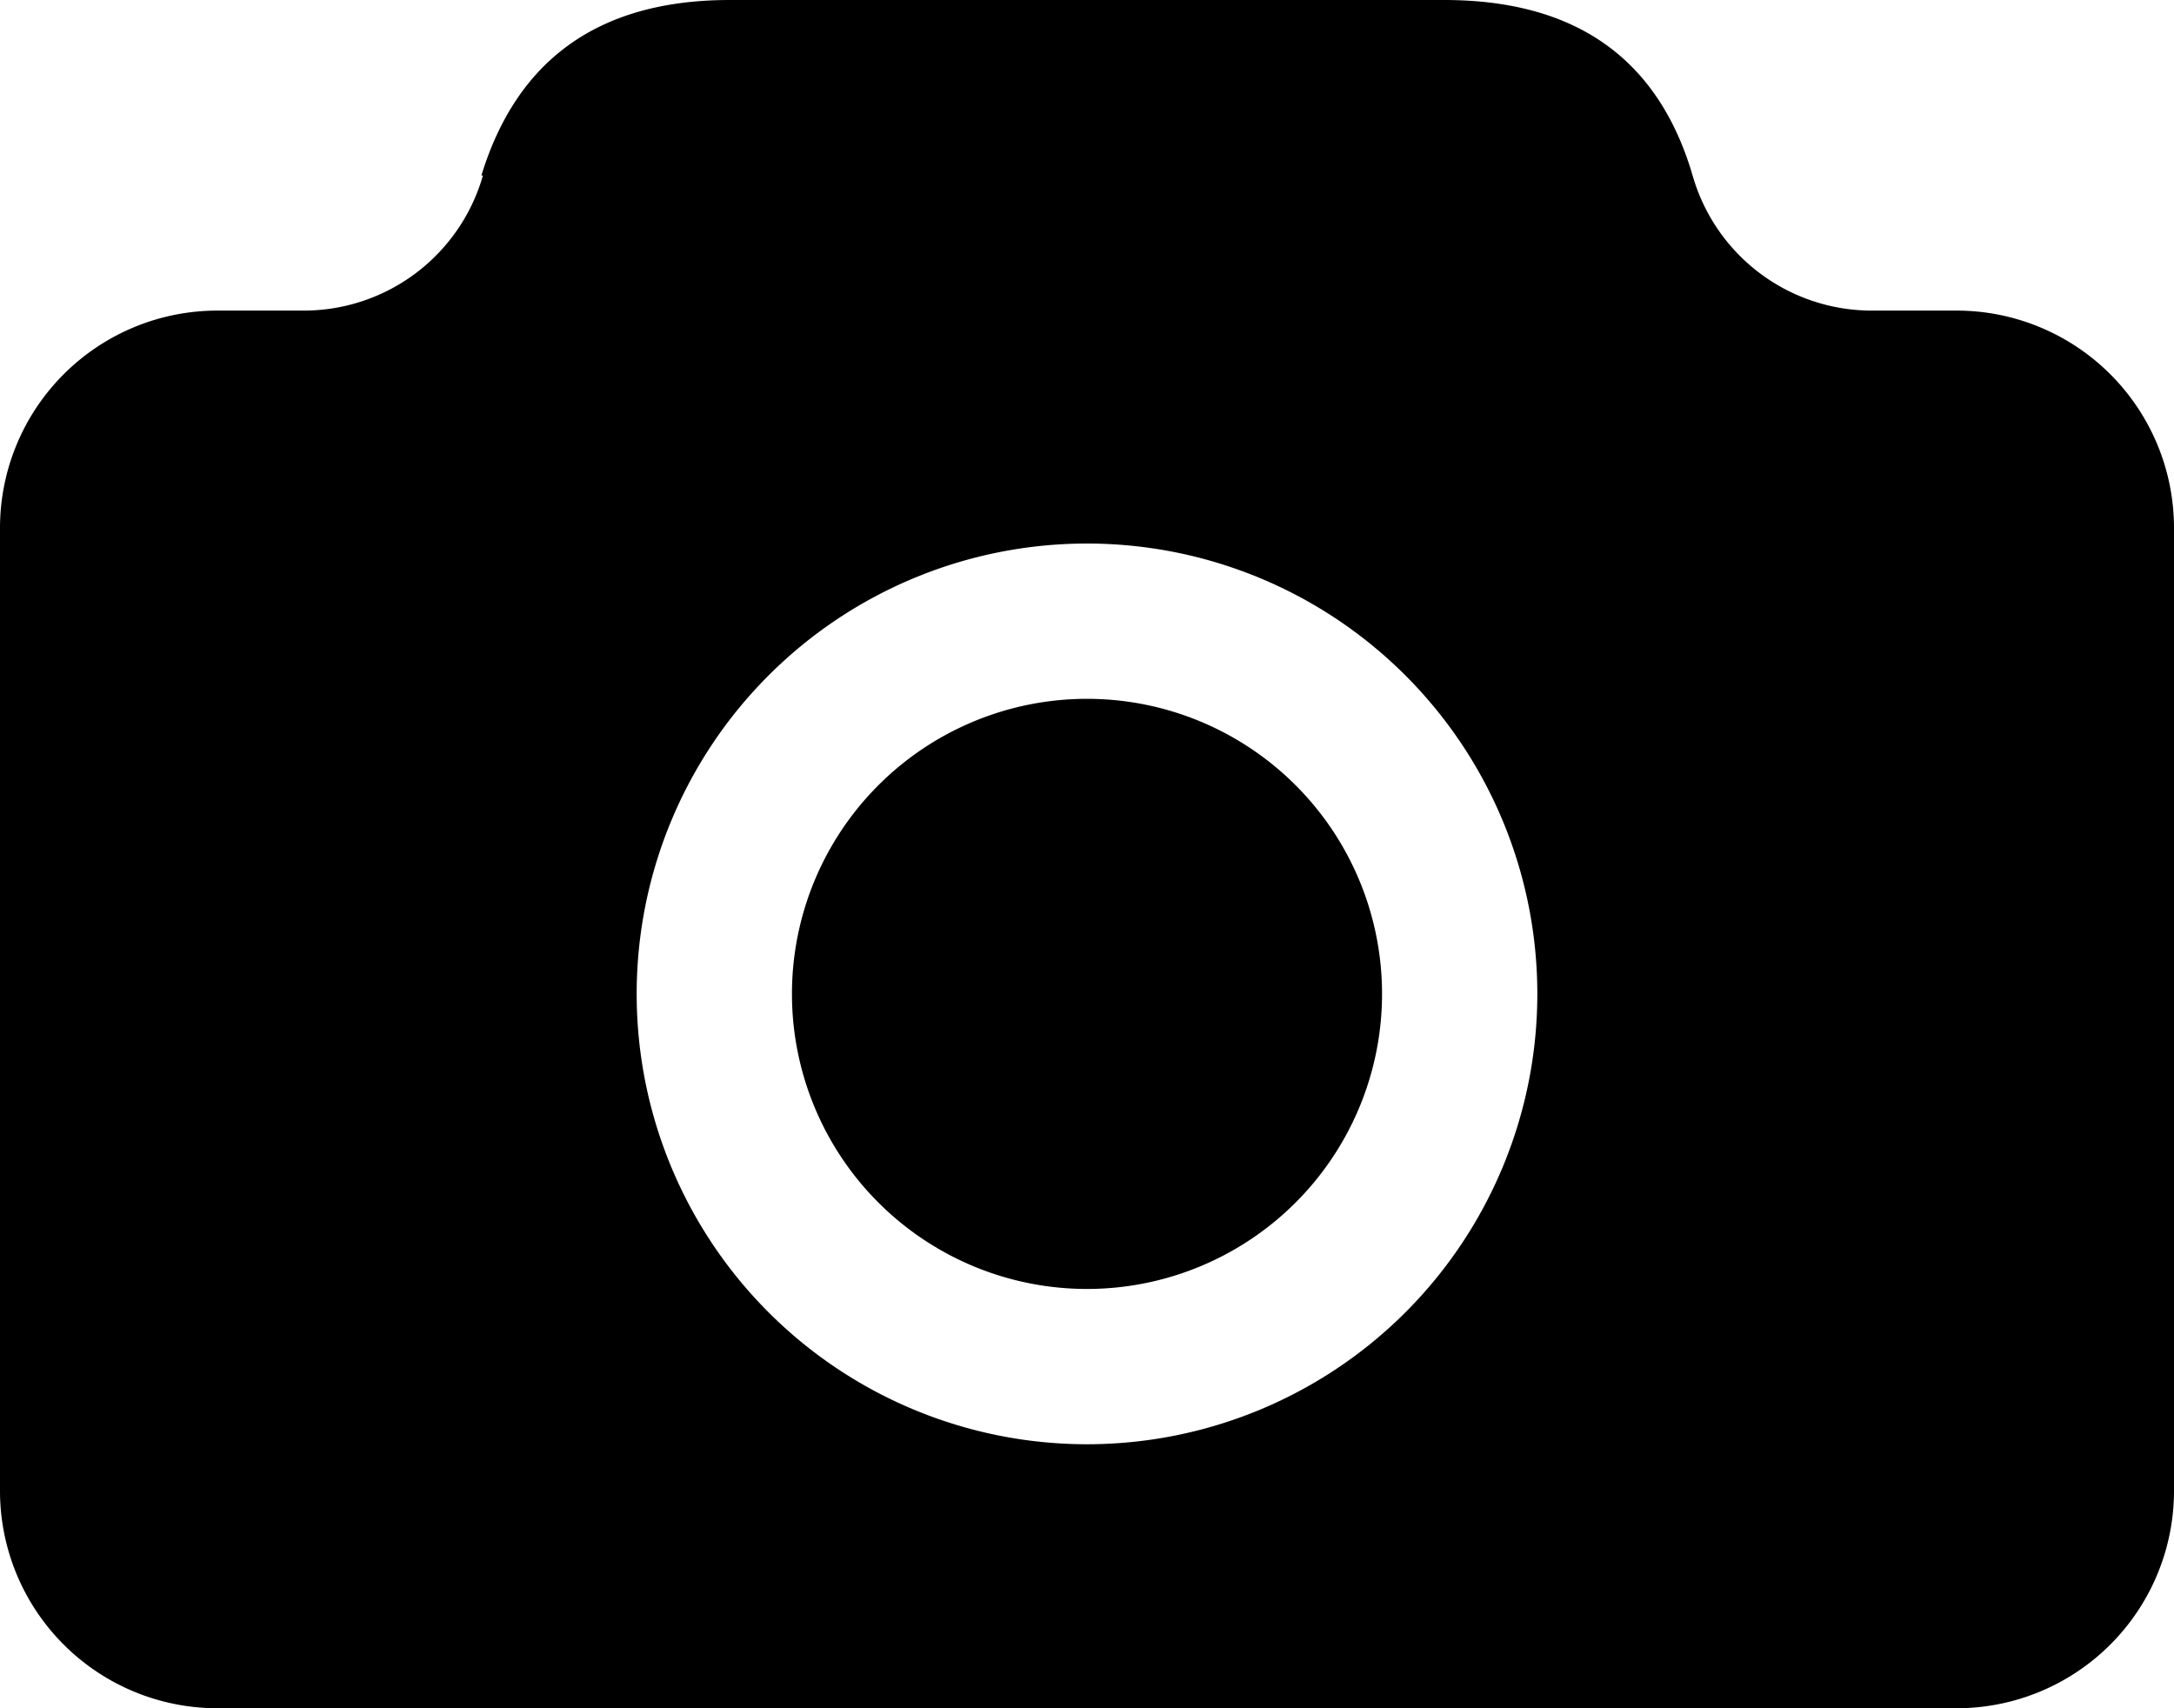 <svg xmlns="http://www.w3.org/2000/svg" viewBox="0 0 140 110"><path fill-rule="evenodd" d="M31 11.3C33.3 3.8 38.6 0 47 0h46c8.5 0 13.8 3.8 16 11.3a12 12 0 0 0 11.5 8.7h5.5a14 14 0 0 1 14 14v62a14 14 0 0 1-14 14H14A14 14 0 0 1 0 96V34a14 14 0 0 1 14-14h5.5a12 12 0 0 0 11.6-8.7zM70 93a29 29 0 1 0 0-58 29 29 0 0 0 0 58zm0-10a19 19 0 1 1 0-38 19 19 0 0 1 0 38z"/></svg>